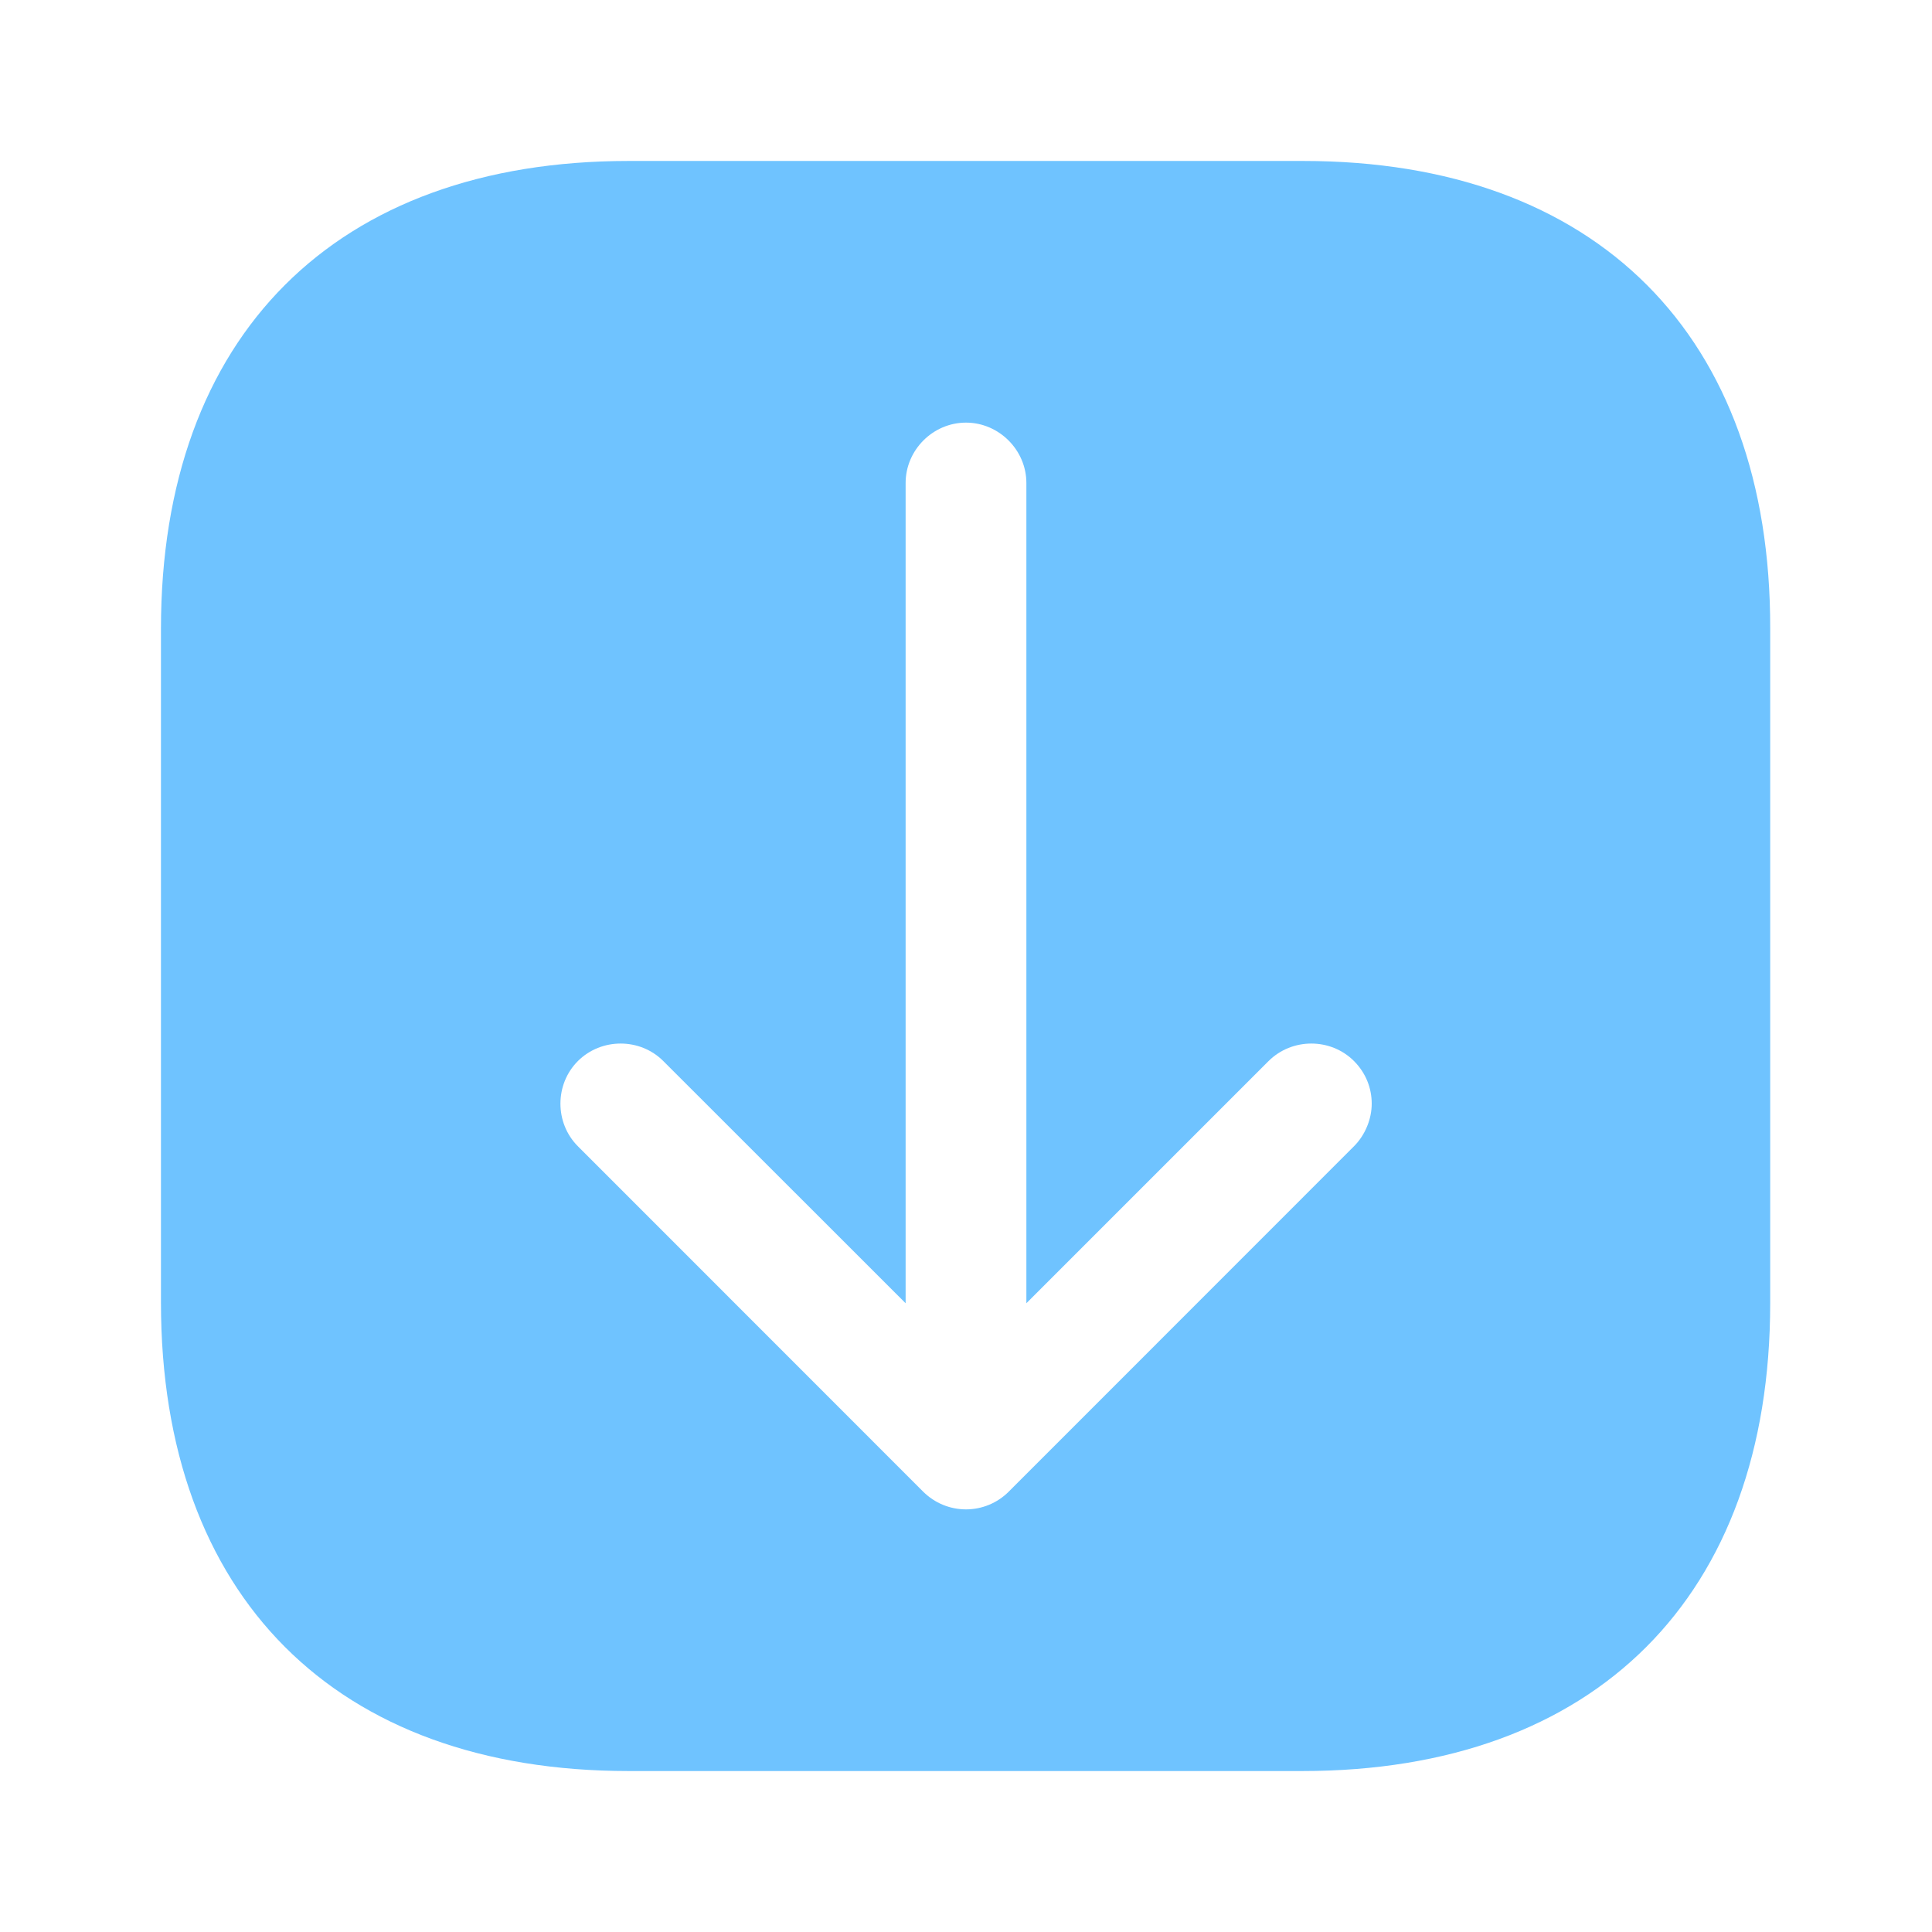 <svg width="16" height="16" viewBox="0 0 16 16" fill="none" xmlns="http://www.w3.org/2000/svg">
<path d="M10.793 1.333H5.206C2.78 1.333 1.333 2.78 1.333 5.207V10.787C1.333 13.22 2.78 14.667 5.206 14.667H10.786C13.213 14.667 14.66 13.22 14.66 10.793V5.207C14.666 2.78 13.22 1.333 10.793 1.333ZM11.213 9.493L8.353 12.354C8.26 12.447 8.133 12.5 8 12.5C7.866 12.5 7.74 12.447 7.646 12.354L4.786 9.493C4.593 9.3 4.593 8.98 4.786 8.787C4.98 8.594 5.3 8.594 5.493 8.787L7.5 10.793V4C7.5 3.727 7.726 3.5 8 3.5C8.273 3.5 8.5 3.727 8.5 4V10.793L10.506 8.787C10.7 8.594 11.02 8.594 11.213 8.787C11.313 8.887 11.36 9.014 11.36 9.14C11.36 9.267 11.306 9.4 11.213 9.493Z" fill="#6FC3FF"/>
</svg>
